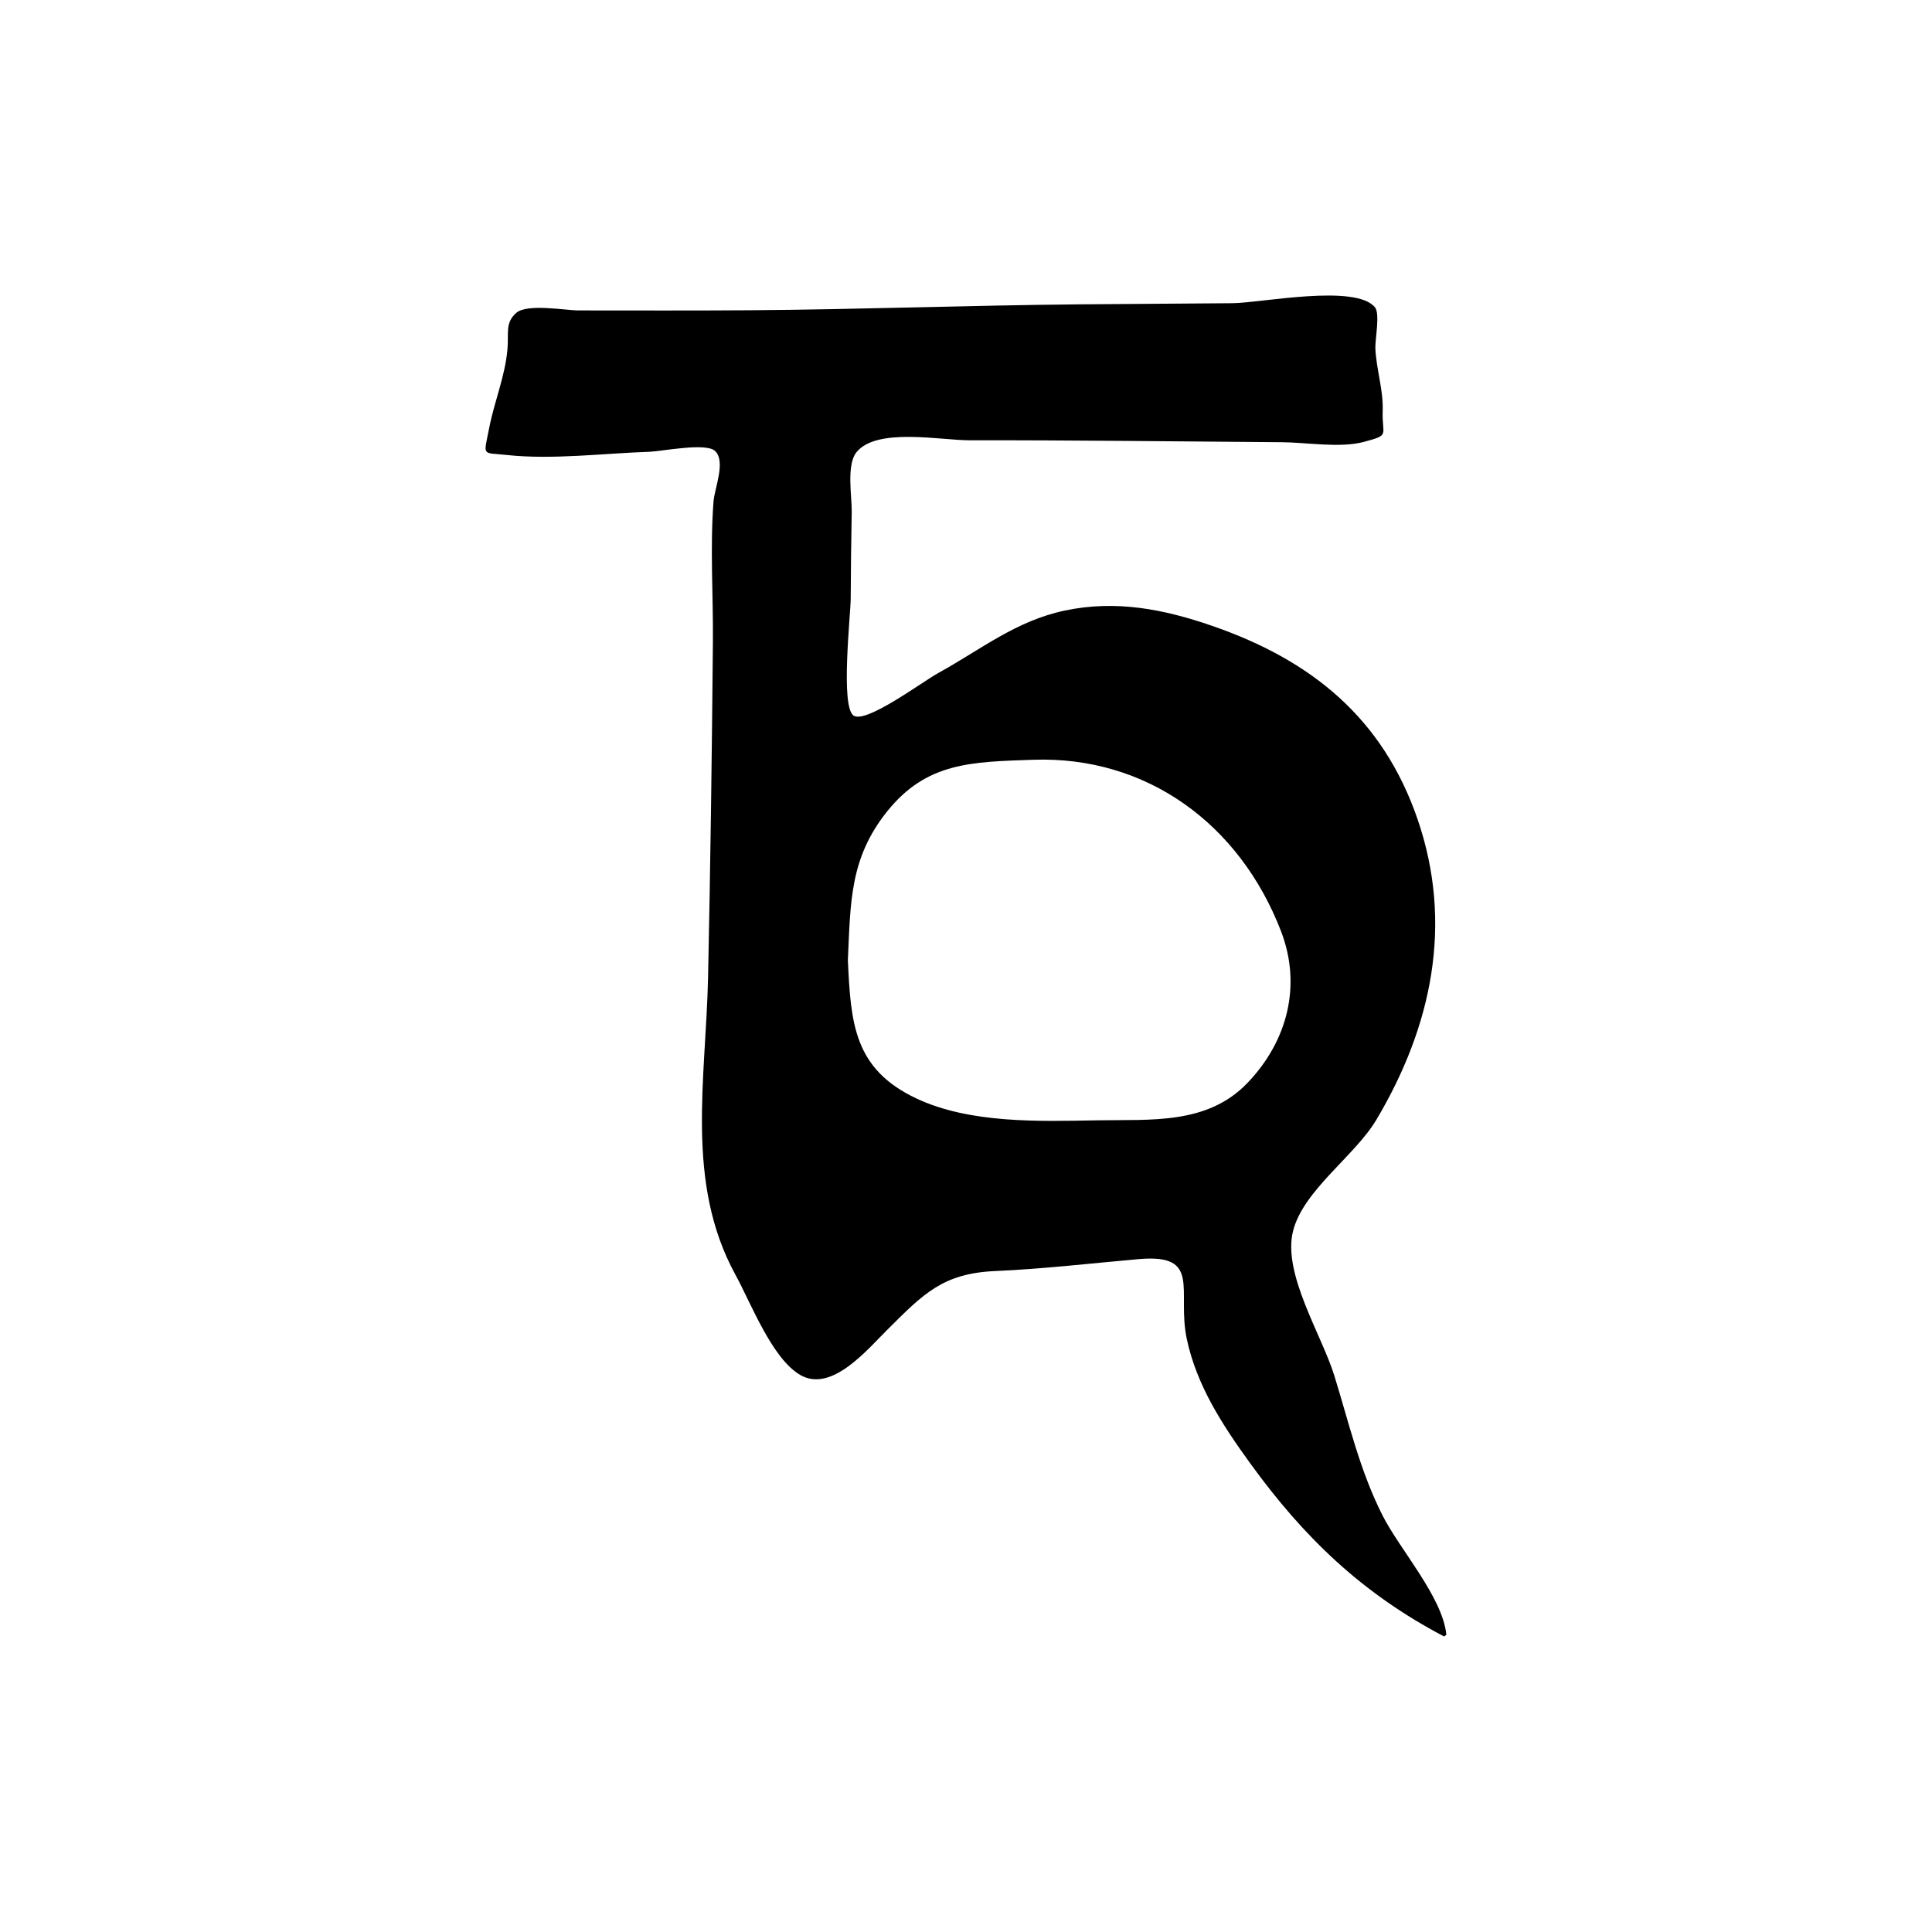 <?xml version="1.0" encoding="UTF-8"?>
<svg id="Calque_1" data-name="Calque 1" xmlns="http://www.w3.org/2000/svg" viewBox="0 0 1024 1024">
  <defs>
    <style>
      .cls-1 {
        stroke-width: 0px;
      }
    </style>
  </defs>
  <path class="cls-1" d="m765.41,867.37c-43.43-22.79-74.35-52.5-102.85-91.88-14.57-20.13-28.34-41.16-33.55-65.89-5.36-25.45,8.23-45.22-25.49-42.24-25.38,2.24-50.56,5.2-76.02,6.32-27.76,1.22-38.04,12.07-56.92,30.82-10.91,10.83-29.9,33.97-46.54,24.2-14.93-8.77-26-37.99-34.3-53.17-26.69-48.87-15.6-103.53-14.45-157.61,1.26-59.22,2.04-118.46,2.56-177.69.22-24.62-1.56-49.88.33-74.42.55-7.09,6.69-21.34.77-26.83-4.86-4.5-28.39.25-34.52.46-24.31.81-51.72,4.33-75.81,1.71-13.44-1.46-12.35,1.13-9.32-14.41,2.75-14.09,8.38-27.19,9.66-41.59.78-8.69-1.34-13.89,4.55-19.23,5.73-5.2,26.22-1.39,33.15-1.39,30.19,0,60.37.13,90.56-.09,58.05-.42,116.06-2.58,174.11-3.13,27.36-.26,54.72-.34,82.08-.61,14.87-.15,65-10.35,75.34,2.17,2.81,3.4,0,17.16.22,21.91.5,10.93,4.3,22.1,3.88,33.03-.5,13.17,4.34,12.61-10.15,16.44-12.44,3.3-30.54.22-43.2.13-55.2-.4-110.4-1.1-165.59-1.02-15.33.02-49.12-6.88-59.88,6.22-5.59,6.81-2.45,23.72-2.6,31.74-.3,15.33-.46,30.67-.54,46.01-.04,8.49-5.56,57.61,1.61,62,6.79,4.16,36.4-17.99,44.76-22.6,22.79-12.54,41.16-27.68,67.24-33.15,26.99-5.66,52.13-.77,77.83,8.09,52.81,18.2,90.62,48.99,109.02,102.56,19.07,55.52,7.52,109.86-21.81,159.2-11.45,19.27-38.69,37.35-44.19,59-5.73,22.54,15.17,55.03,21.86,76.66,7.84,25.35,13.48,50.22,25.57,74.15,9.14,18.06,31.81,43.2,33.82,63.2-.4.31-.81.63-1.21.94Zm-316.01-358.29c1.53,33.3,3.2,57.51,36.26,73.1,28.38,13.39,65.11,12.16,95.78,11.61,28.63-.51,58.41,2.45,79.76-19.83,21.29-22.23,28.81-51.74,17.74-80.47-21.84-56.63-71.03-92.89-131.39-90.8-32.67,1.13-56.42,1.31-77.3,27.32-19.86,24.75-19.45,47.96-20.86,79.07Z"/>
</svg>